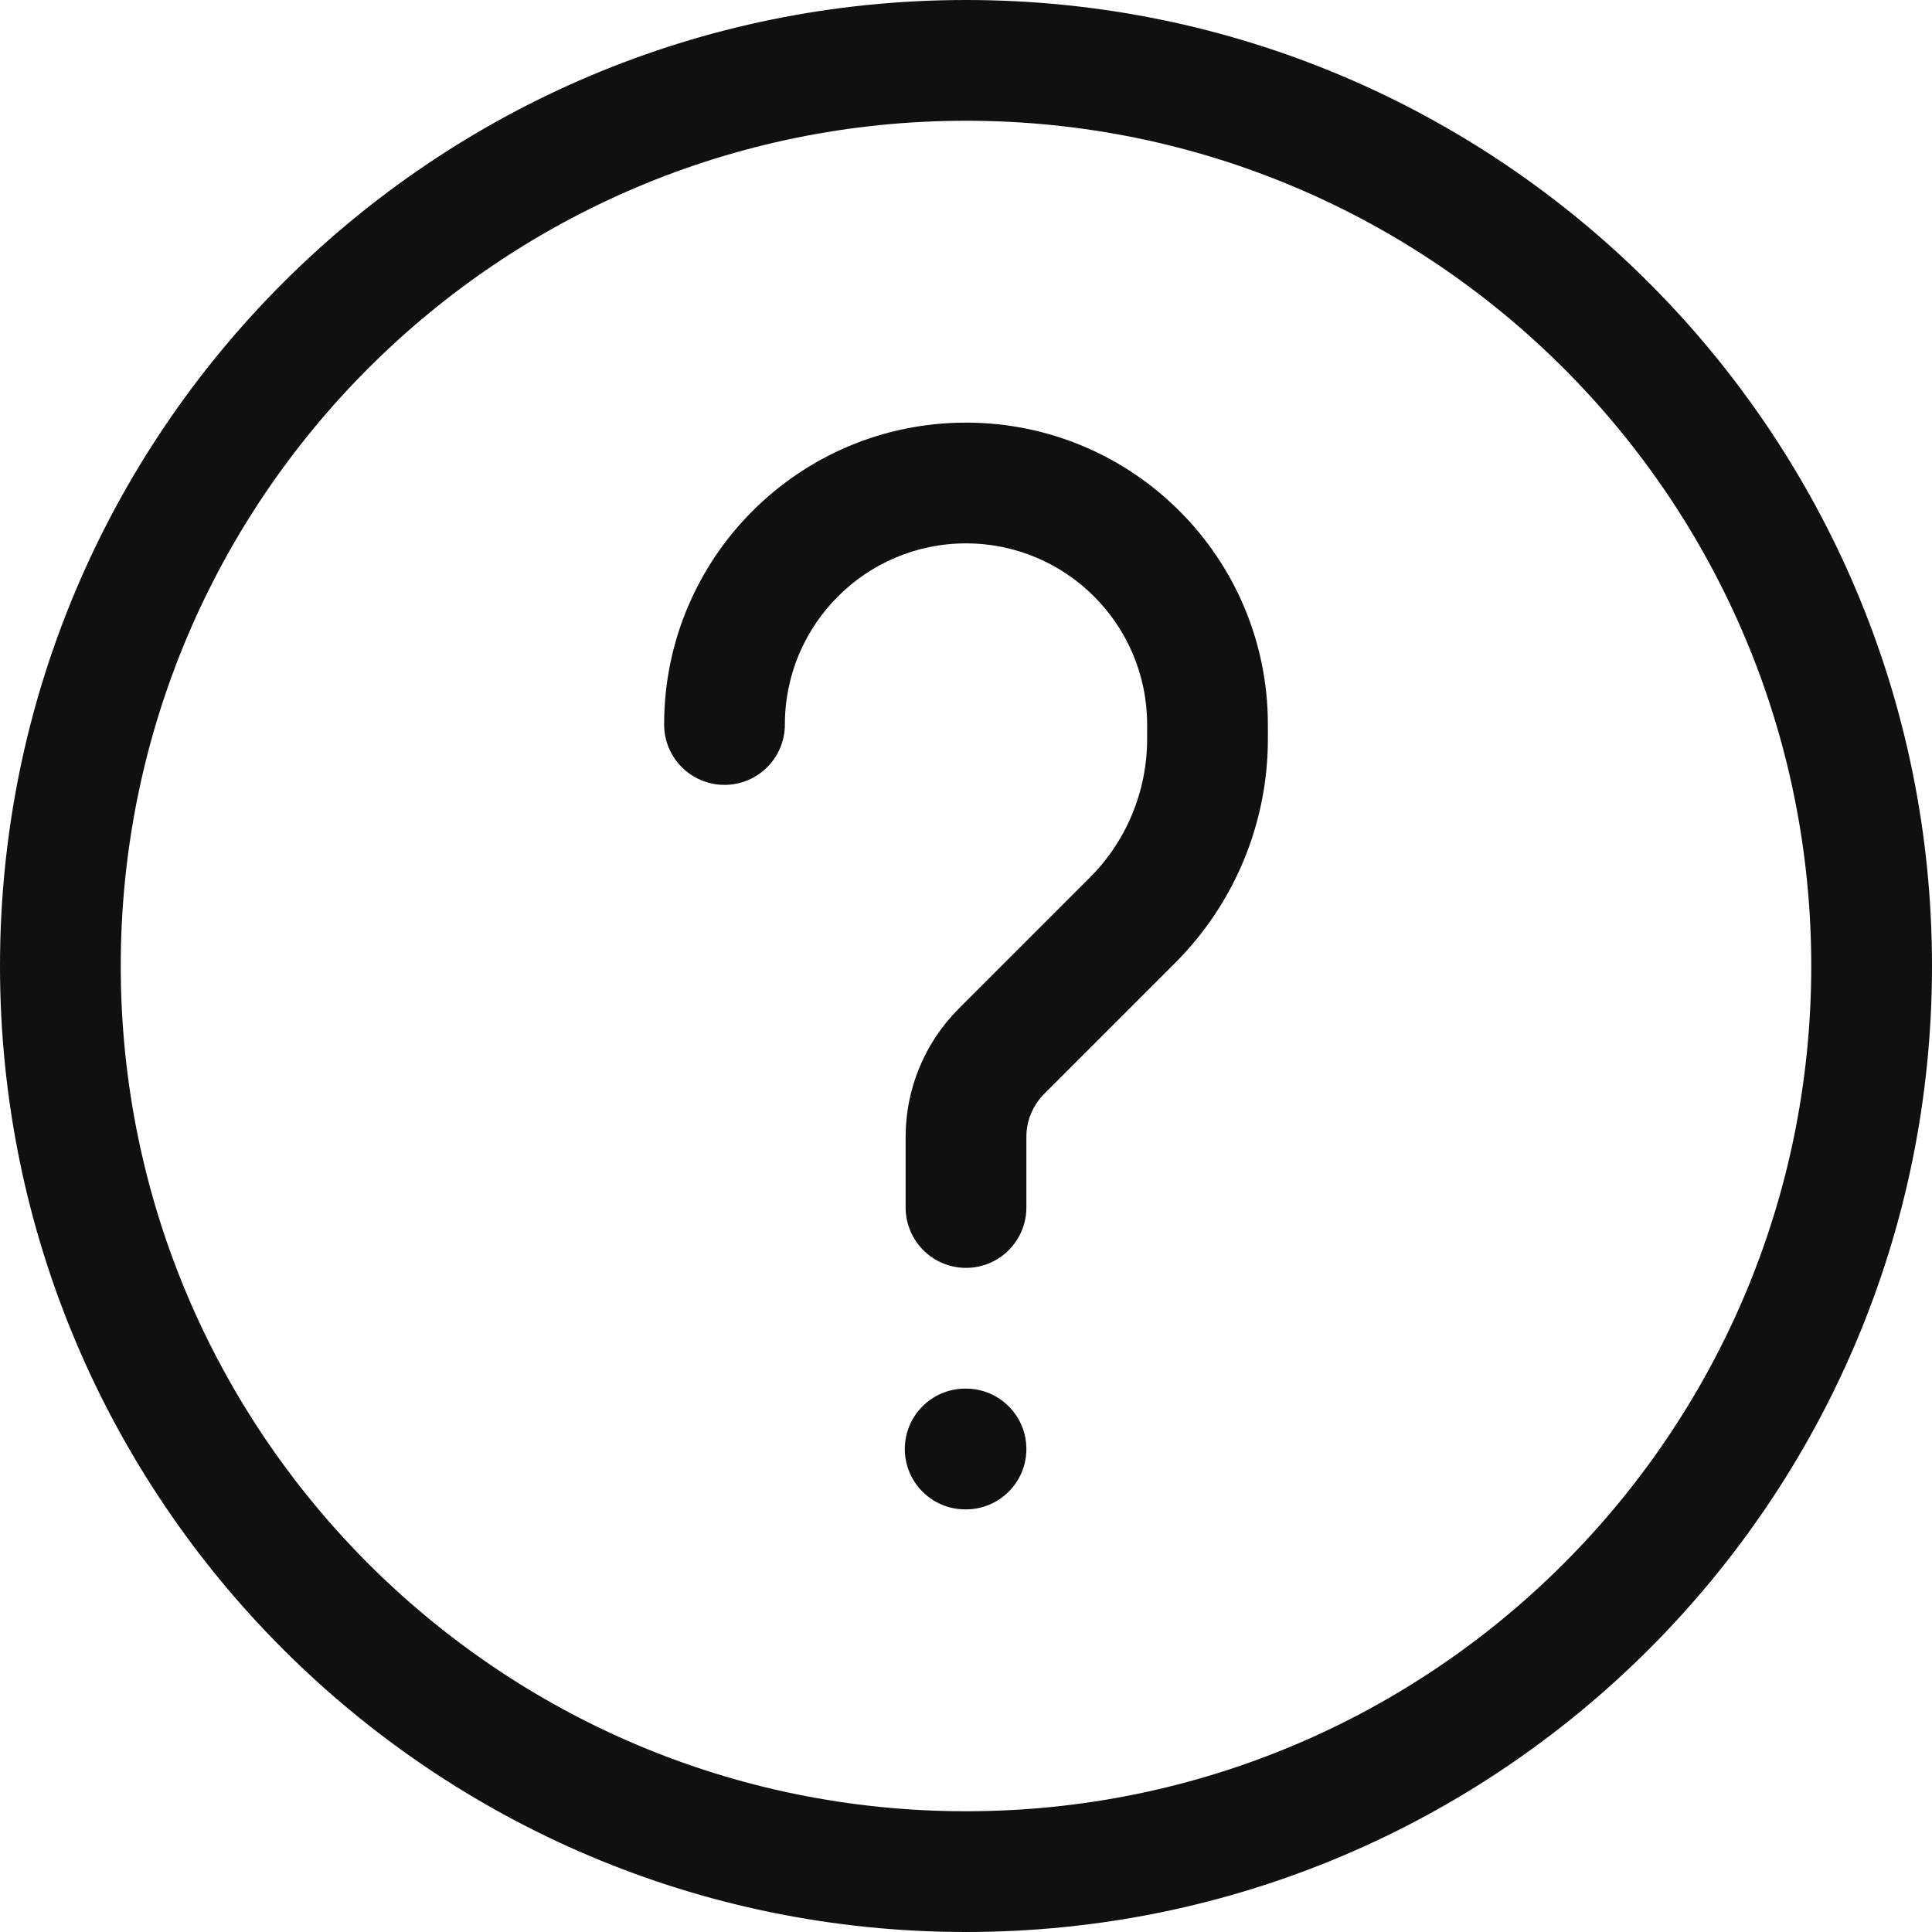 <svg viewBox="0 0 12 12" fill="none" xmlns="http://www.w3.org/2000/svg">
<path d="M4.875 4.5C4.875 3.879 5.379 3.375 6 3.375C6.621 3.375 7.125 3.879 7.125 4.5V4.591C7.125 4.913 6.997 5.223 6.769 5.451L5.955 6.265C5.744 6.476 5.625 6.762 5.625 7.061V7.5C5.625 7.707 5.793 7.875 6 7.875C6.207 7.875 6.375 7.707 6.375 7.5V7.061C6.375 6.961 6.415 6.866 6.485 6.795L7.299 5.981C7.668 5.612 7.875 5.112 7.875 4.591V4.5C7.875 3.464 7.036 2.625 6 2.625C4.964 2.625 4.125 3.464 4.125 4.5C4.125 4.707 4.293 4.875 4.5 4.875C4.707 4.875 4.875 4.707 4.875 4.5Z" fill="#0E1011"/>
<path d="M5.995 8.625C5.788 8.625 5.62 8.793 5.62 9C5.62 9.207 5.788 9.375 5.995 9.375H6C6.207 9.375 6.375 9.207 6.375 9C6.375 8.793 6.207 8.625 6 8.625H5.995Z" fill="#0E1011"/>
<path fill-rule="evenodd" clip-rule="evenodd" d="M6 0C2.686 0 0 2.686 0 6C0 9.314 2.686 12 6 12C9.314 12 12 9.314 12 6C12 2.686 9.314 0 6 0ZM0.75 6C0.75 3.1 3.1 0.75 6 0.75C8.899 0.75 11.25 3.1 11.25 6C11.25 8.899 8.899 11.25 6 11.25C3.1 11.25 0.75 8.899 0.75 6Z" fill="#0E1011"/>
</svg>
